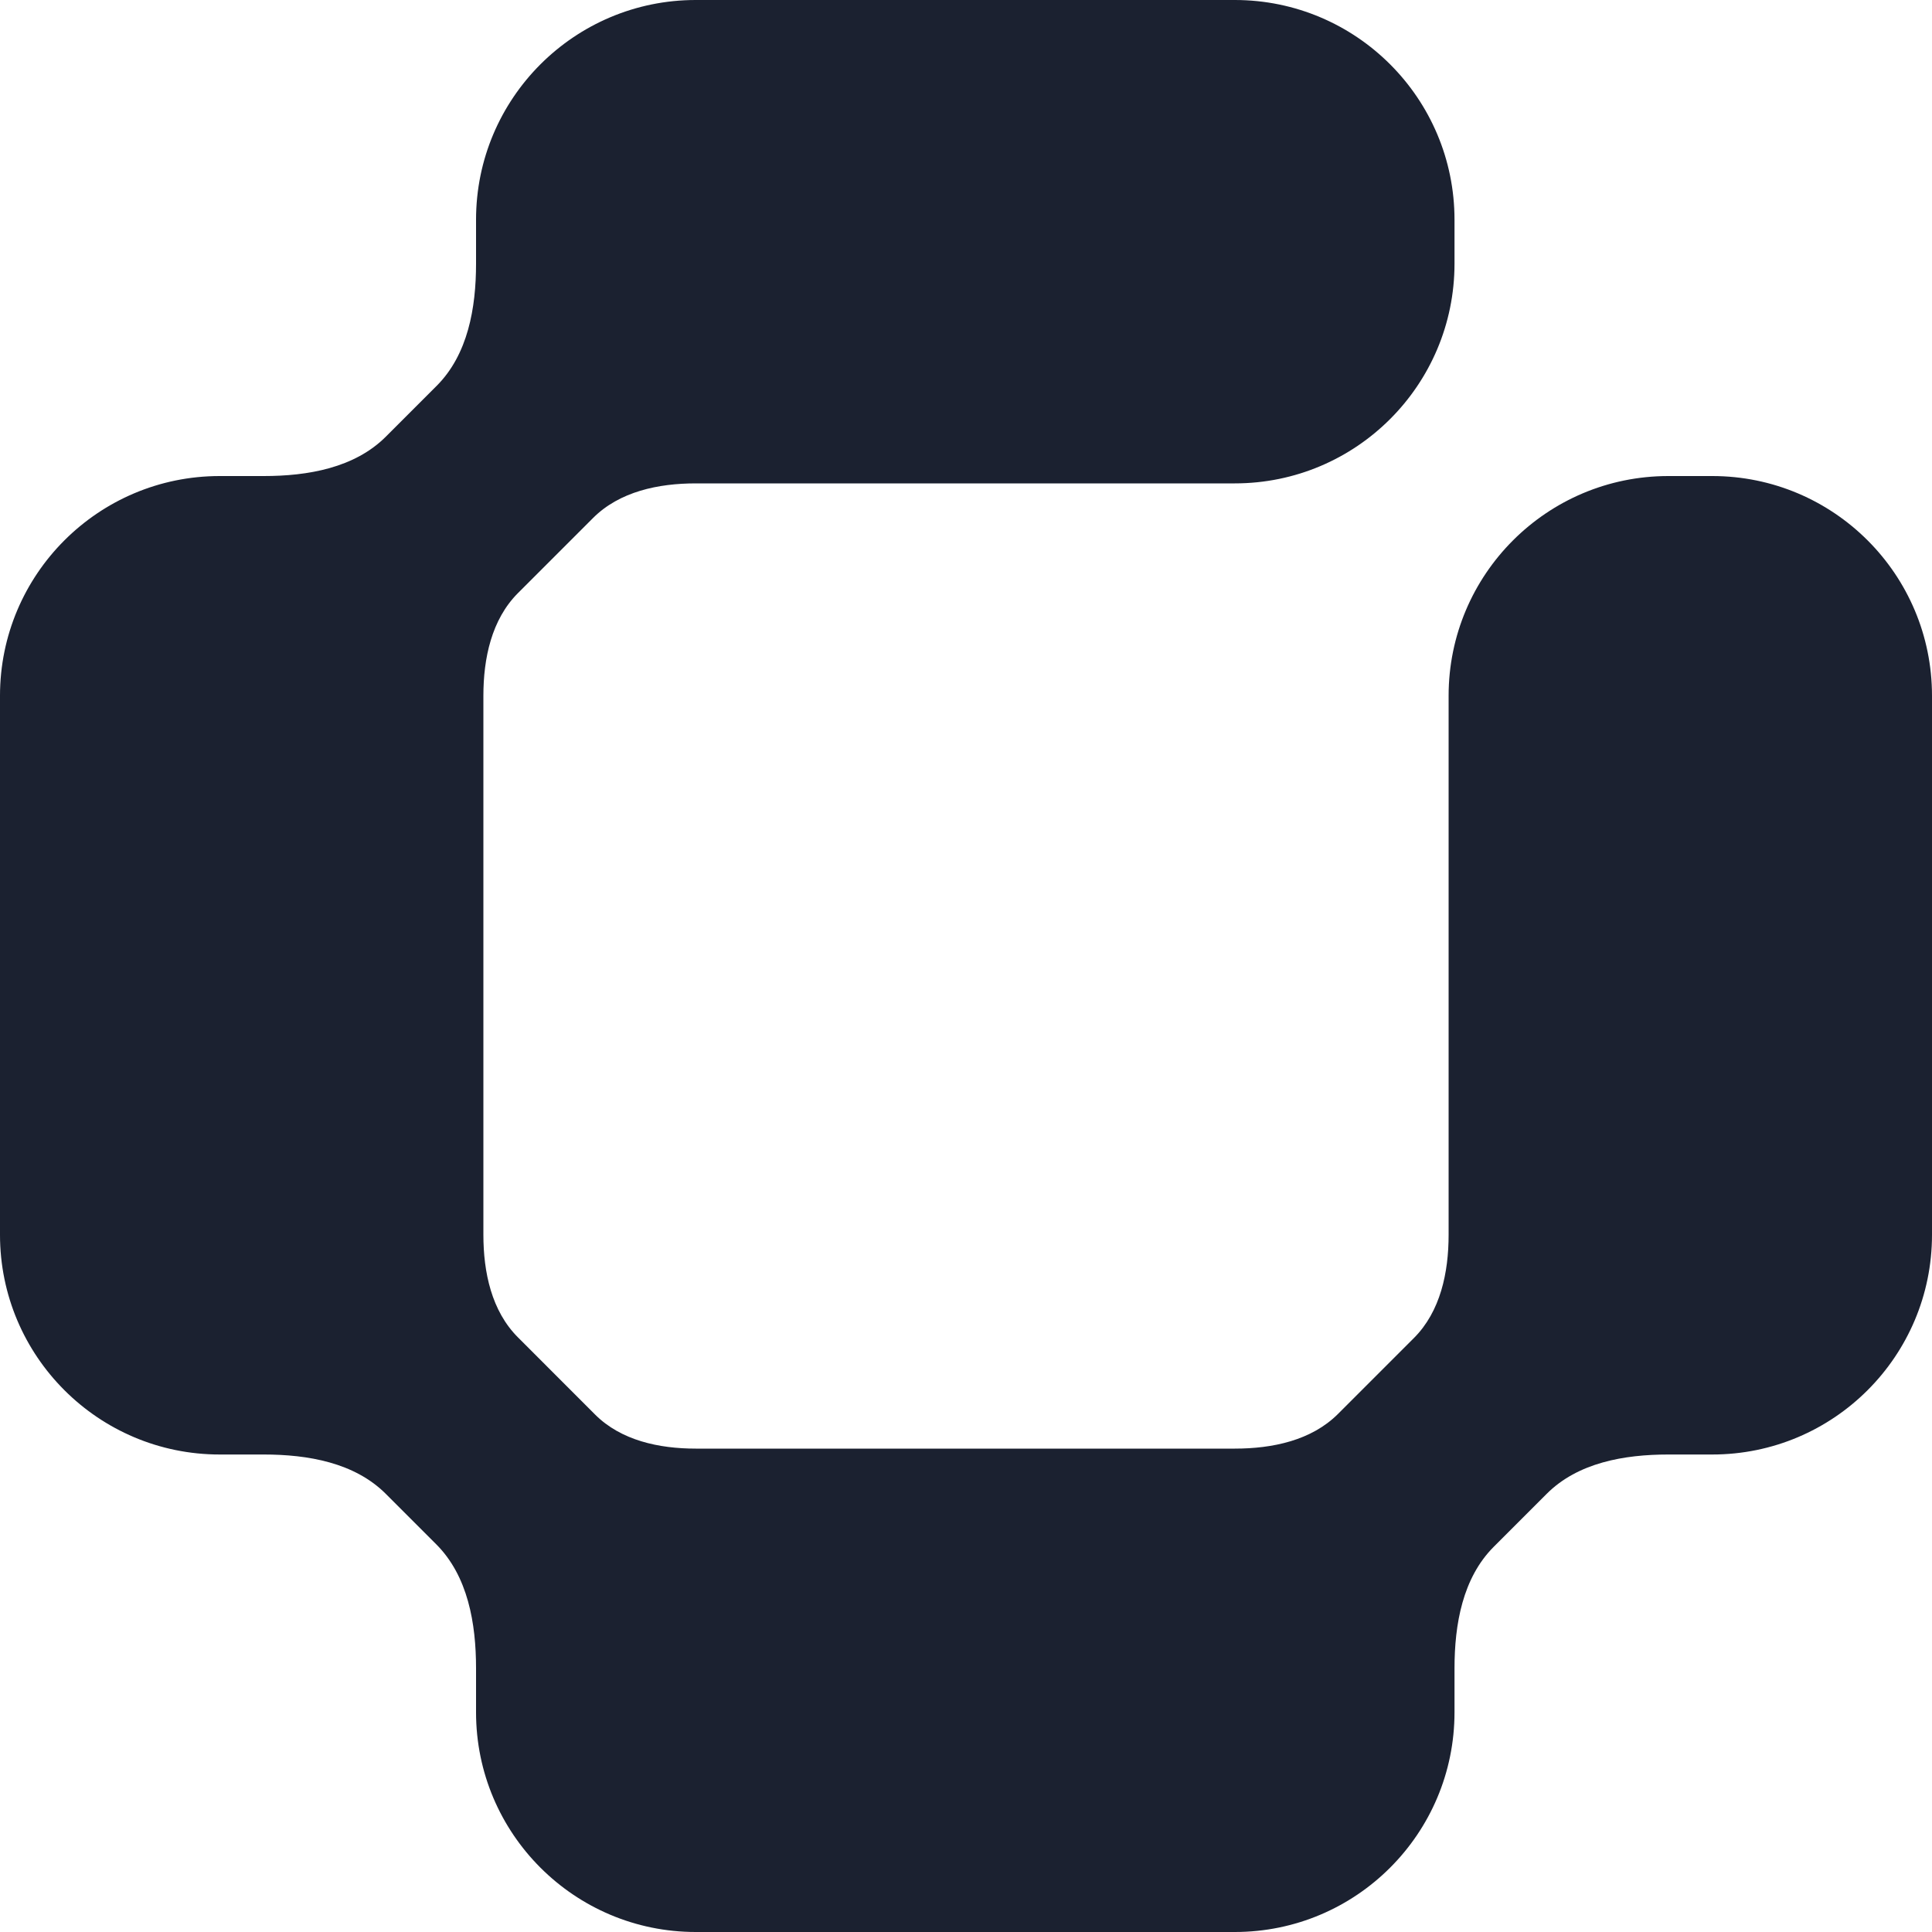 <svg viewBox="0 0 40 40" fill="none" xmlns="http://www.w3.org/2000/svg">
<path d="M9.856 4.549C9.856 2.037 11.893 0 14.405 0H25.565C28.077 0 30.114 2.037 30.114 4.549V5.459C30.114 7.971 28.077 10.008 25.565 10.008H14.405C13.631 10.008 12.828 10.176 12.28 10.723L10.723 12.28C10.176 12.828 10.008 13.631 10.008 14.405V25.565C10.008 26.339 10.176 27.142 10.724 27.689L12.321 29.287C12.858 29.824 13.645 29.992 14.405 29.992H25.565C26.344 29.992 27.152 29.824 27.703 29.273L29.273 27.703C29.824 27.152 29.992 26.344 29.992 25.565V14.405C29.992 11.893 32.029 9.856 34.541 9.856H35.451C37.963 9.856 40 11.893 40 14.405V25.565C40 28.077 37.963 30.114 35.451 30.114H34.541C33.629 30.114 32.669 30.282 32.024 30.927L30.927 32.024C30.282 32.669 30.114 33.629 30.114 34.541V35.451C30.114 37.963 28.077 40 25.565 40H14.405C11.893 40 9.856 37.963 9.856 35.451V34.541C9.856 33.611 9.689 32.63 9.031 31.972L7.989 30.93C7.34 30.281 6.375 30.114 5.459 30.114H4.549C2.037 30.114 0 28.077 0 25.565V14.405C0 11.893 2.037 9.856 4.549 9.856H5.459C6.375 9.856 7.341 9.688 7.989 9.04L9.04 7.989C9.688 7.341 9.856 6.375 9.856 5.459V4.549Z" fill="#1B2130"/>
</svg>
